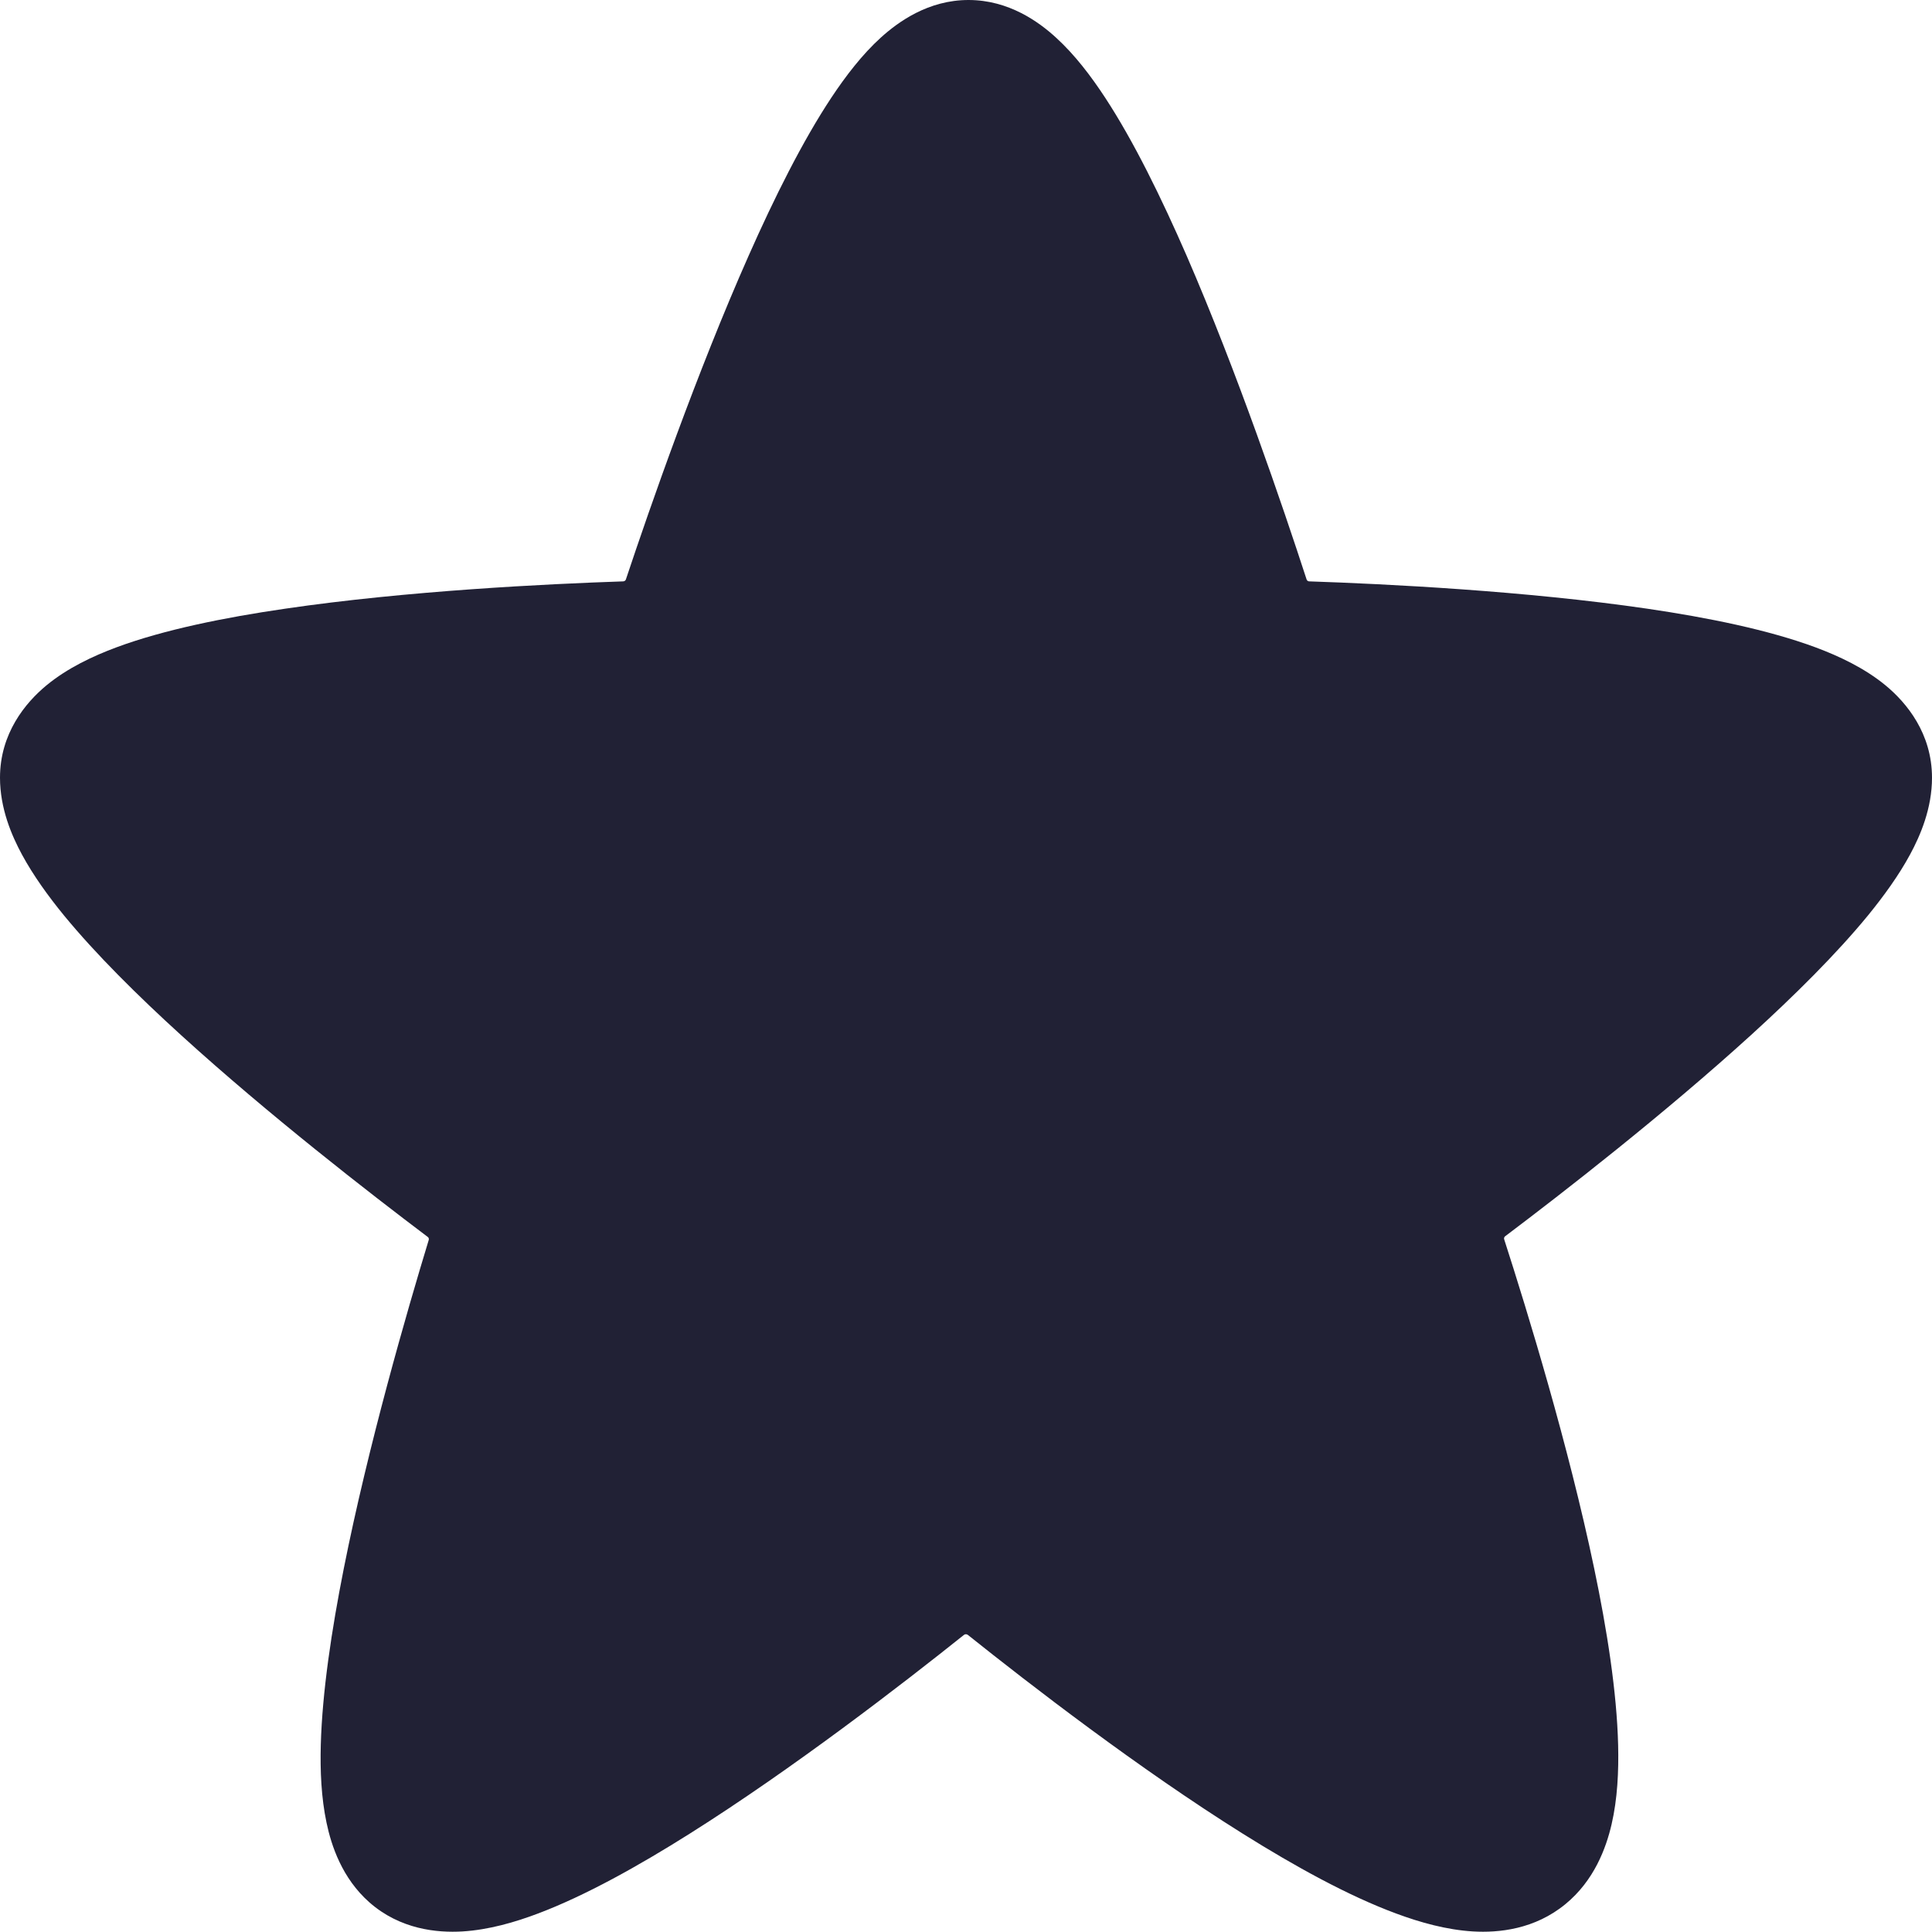 <svg width="24" height="24" viewBox="0 0 24 24" fill="none" xmlns="http://www.w3.org/2000/svg">
<path fill-rule="evenodd" clip-rule="evenodd" d="M12.031 0C11.53 0 11.157 0.273 10.944 0.465C10.711 0.676 10.506 0.944 10.328 1.212C9.97 1.752 9.618 2.458 9.3 3.176C8.658 4.624 8.078 6.289 7.775 7.198C7.771 7.211 7.758 7.221 7.742 7.222C6.793 7.254 5.054 7.339 3.538 7.562C2.789 7.671 2.034 7.823 1.445 8.042C1.155 8.15 0.839 8.298 0.578 8.513C0.314 8.731 0 9.112 0 9.661C0 10.042 0.144 10.378 0.274 10.618C0.414 10.876 0.598 11.131 0.795 11.372C1.191 11.854 1.713 12.371 2.254 12.863C3.34 13.851 4.598 14.826 5.314 15.366C5.325 15.374 5.33 15.388 5.326 15.403C5.051 16.306 4.574 17.957 4.27 19.488C4.119 20.249 4.003 21.021 3.985 21.673C3.976 21.998 3.991 22.333 4.056 22.641C4.116 22.928 4.249 23.331 4.588 23.631C4.97 23.968 5.429 24.012 5.746 23.993C6.071 23.973 6.397 23.879 6.687 23.769C7.272 23.548 7.934 23.178 8.567 22.779C9.848 21.972 11.204 20.925 11.975 20.309C11.989 20.298 12.009 20.298 12.024 20.31C12.795 20.926 14.152 21.974 15.442 22.781C16.081 23.181 16.749 23.551 17.345 23.771C17.641 23.881 17.969 23.973 18.297 23.993C18.619 24.012 19.065 23.967 19.446 23.654C19.803 23.361 19.951 22.959 20.02 22.661C20.093 22.346 20.109 22.005 20.101 21.678C20.085 21.021 19.963 20.246 19.804 19.486C19.484 17.954 18.978 16.303 18.686 15.397C18.68 15.381 18.686 15.366 18.698 15.357C19.417 14.815 20.672 13.84 21.755 12.855C22.293 12.365 22.814 11.849 23.208 11.368C23.404 11.127 23.588 10.873 23.727 10.616C23.857 10.376 24 10.041 24 9.661C24 9.112 23.686 8.731 23.423 8.514C23.162 8.299 22.846 8.151 22.557 8.043C21.968 7.824 21.215 7.672 20.467 7.562C18.953 7.34 17.215 7.254 16.264 7.222C16.248 7.222 16.235 7.211 16.231 7.198C15.934 6.286 15.369 4.623 14.741 3.177C14.428 2.459 14.083 1.754 13.729 1.214C13.554 0.947 13.351 0.679 13.118 0.467C12.906 0.273 12.533 0 12.031 0Z" fill="#212135"/>
</svg>
